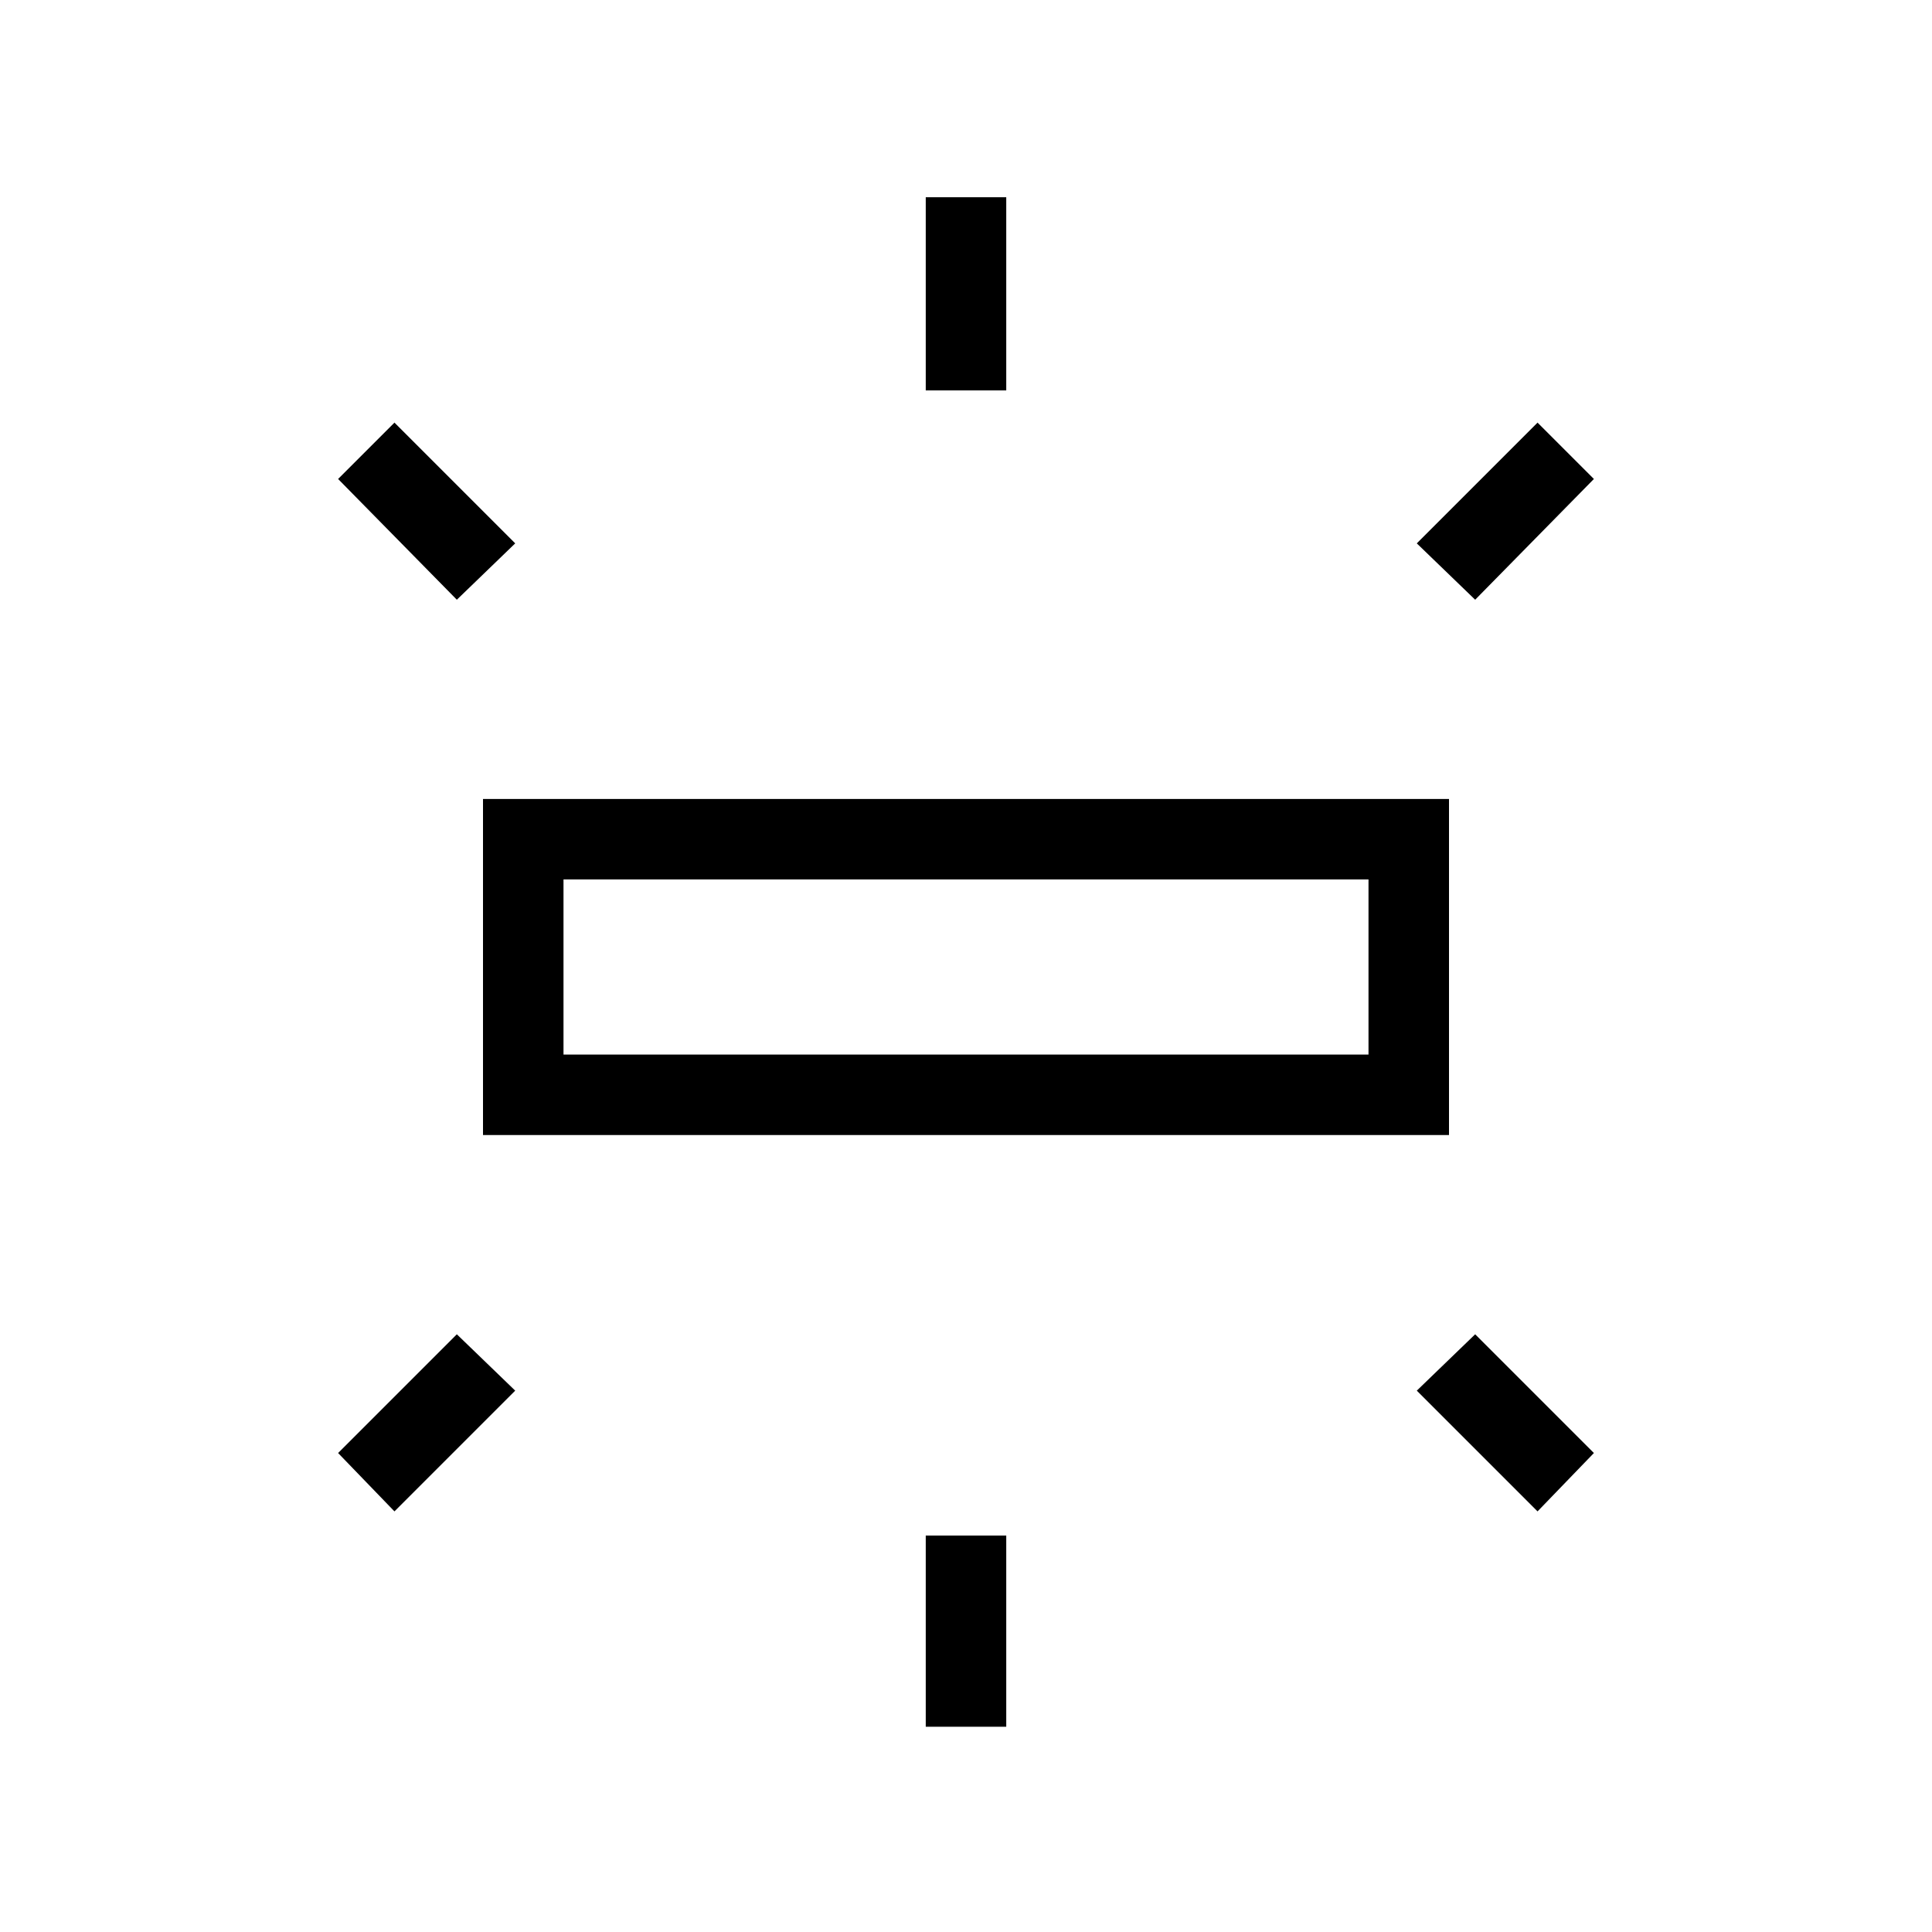 <svg xmlns="http://www.w3.org/2000/svg" height="24" width="24"><path d="M6 14.1V9.925H18V14.1ZM11.5 4.85V2.45H12.5V4.85ZM18.325 7.45 17.6 6.75 19.1 5.25 19.8 5.95ZM11.5 21.45V19.075H12.5V21.45ZM19.1 18.775 17.6 17.275 18.325 16.575 19.8 18.05ZM5.675 7.45 4.2 5.95 4.9 5.25 6.4 6.75ZM4.9 18.775 4.2 18.05 5.675 16.575 6.4 17.275ZM7 13.1H17V10.925H7ZM7 13.1V10.925V13.1Z"/></svg>